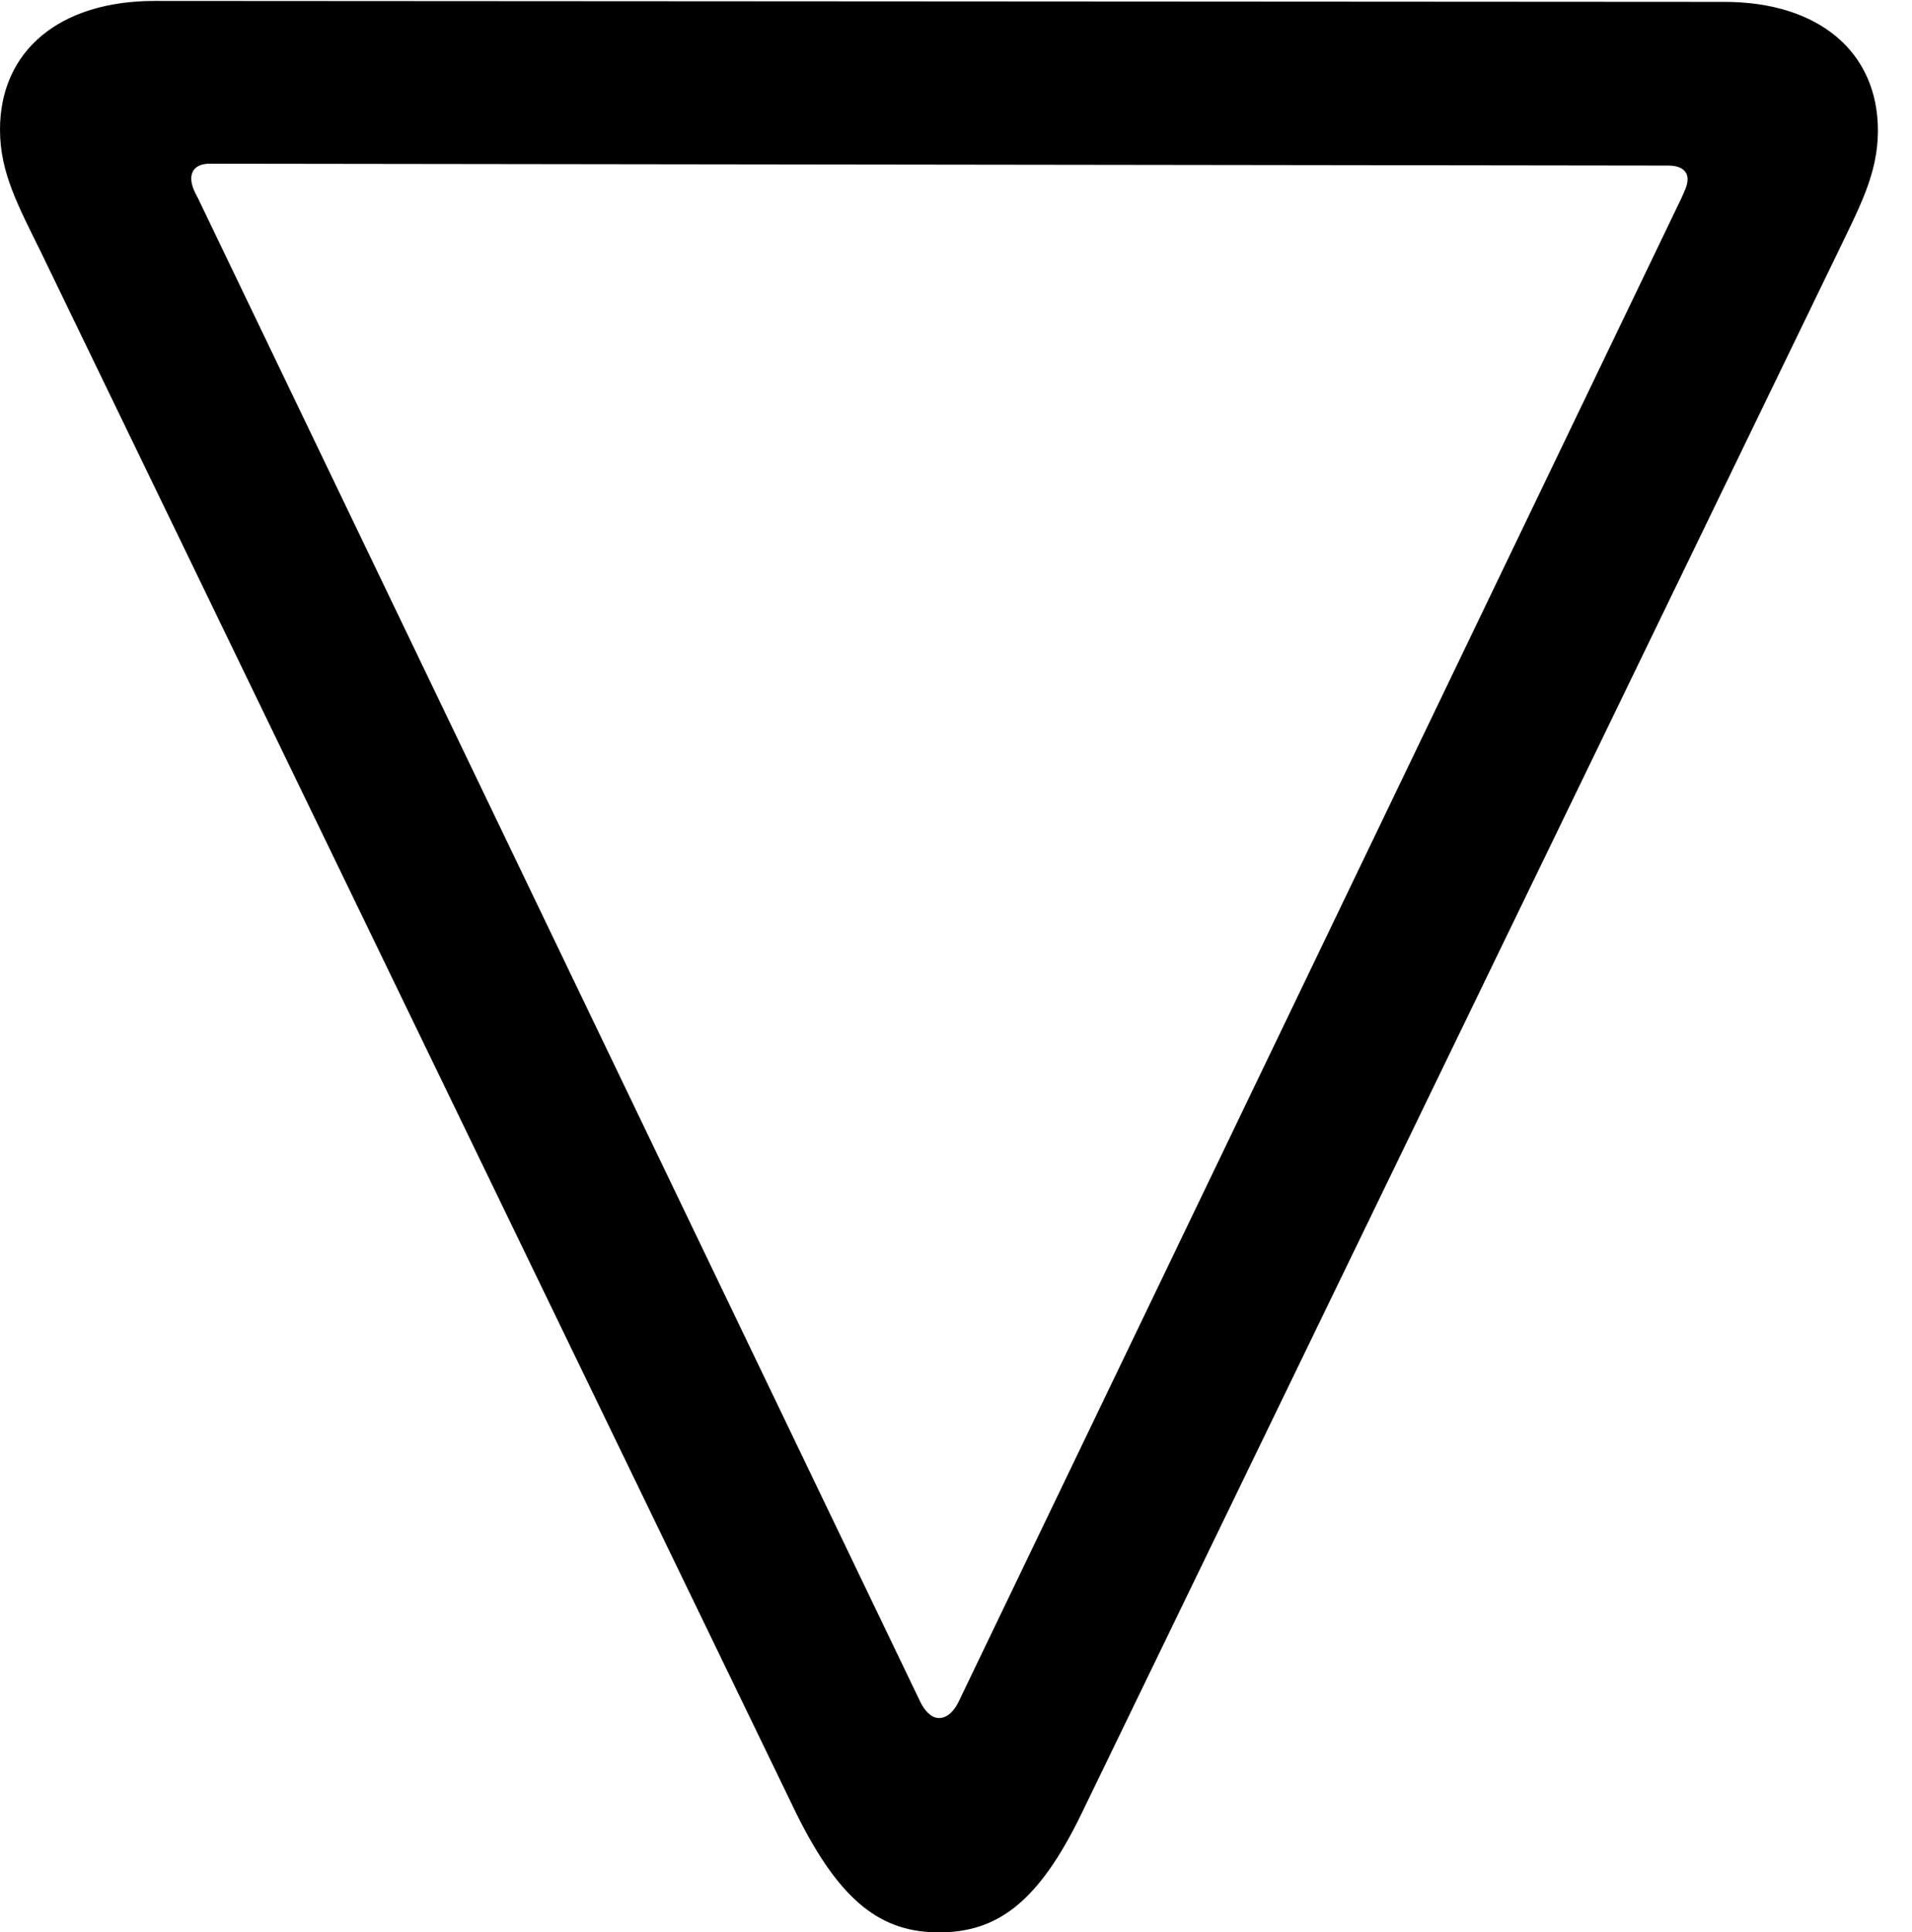 <svg version="1.1" xmlns="http://www.w3.org/2000/svg" xmlns:xlink="http://www.w3.org/1999/xlink" width="20.303" height="20.518" viewBox="0 0 20.303 20.518">
 <g>
  <rect height="20.518" opacity="0" width="20.303" x="0" y="0"/>
  <path d="M19.941 1.387C19.941 0.547 19.307 0.02 18.311 0.02L1.641 0.01C0.635 0.01 0 0.537 0 1.377C0 1.836 0.195 2.188 0.439 2.686L8.457 19.258C8.926 20.205 9.365 20.518 9.971 20.518C10.586 20.518 11.025 20.205 11.484 19.258L19.512 2.686C19.746 2.197 19.941 1.846 19.941 1.387ZM17.92 1.904C17.92 1.973 17.881 2.041 17.852 2.109L10.176 18.076C10.137 18.154 10.068 18.242 9.971 18.242C9.883 18.242 9.814 18.154 9.775 18.076L2.1 2.1C2.061 2.031 2.031 1.963 2.031 1.895C2.031 1.807 2.09 1.738 2.227 1.738L17.715 1.758C17.852 1.758 17.92 1.816 17.92 1.904Z" fill="currentColor"/>
 </g>
</svg>
